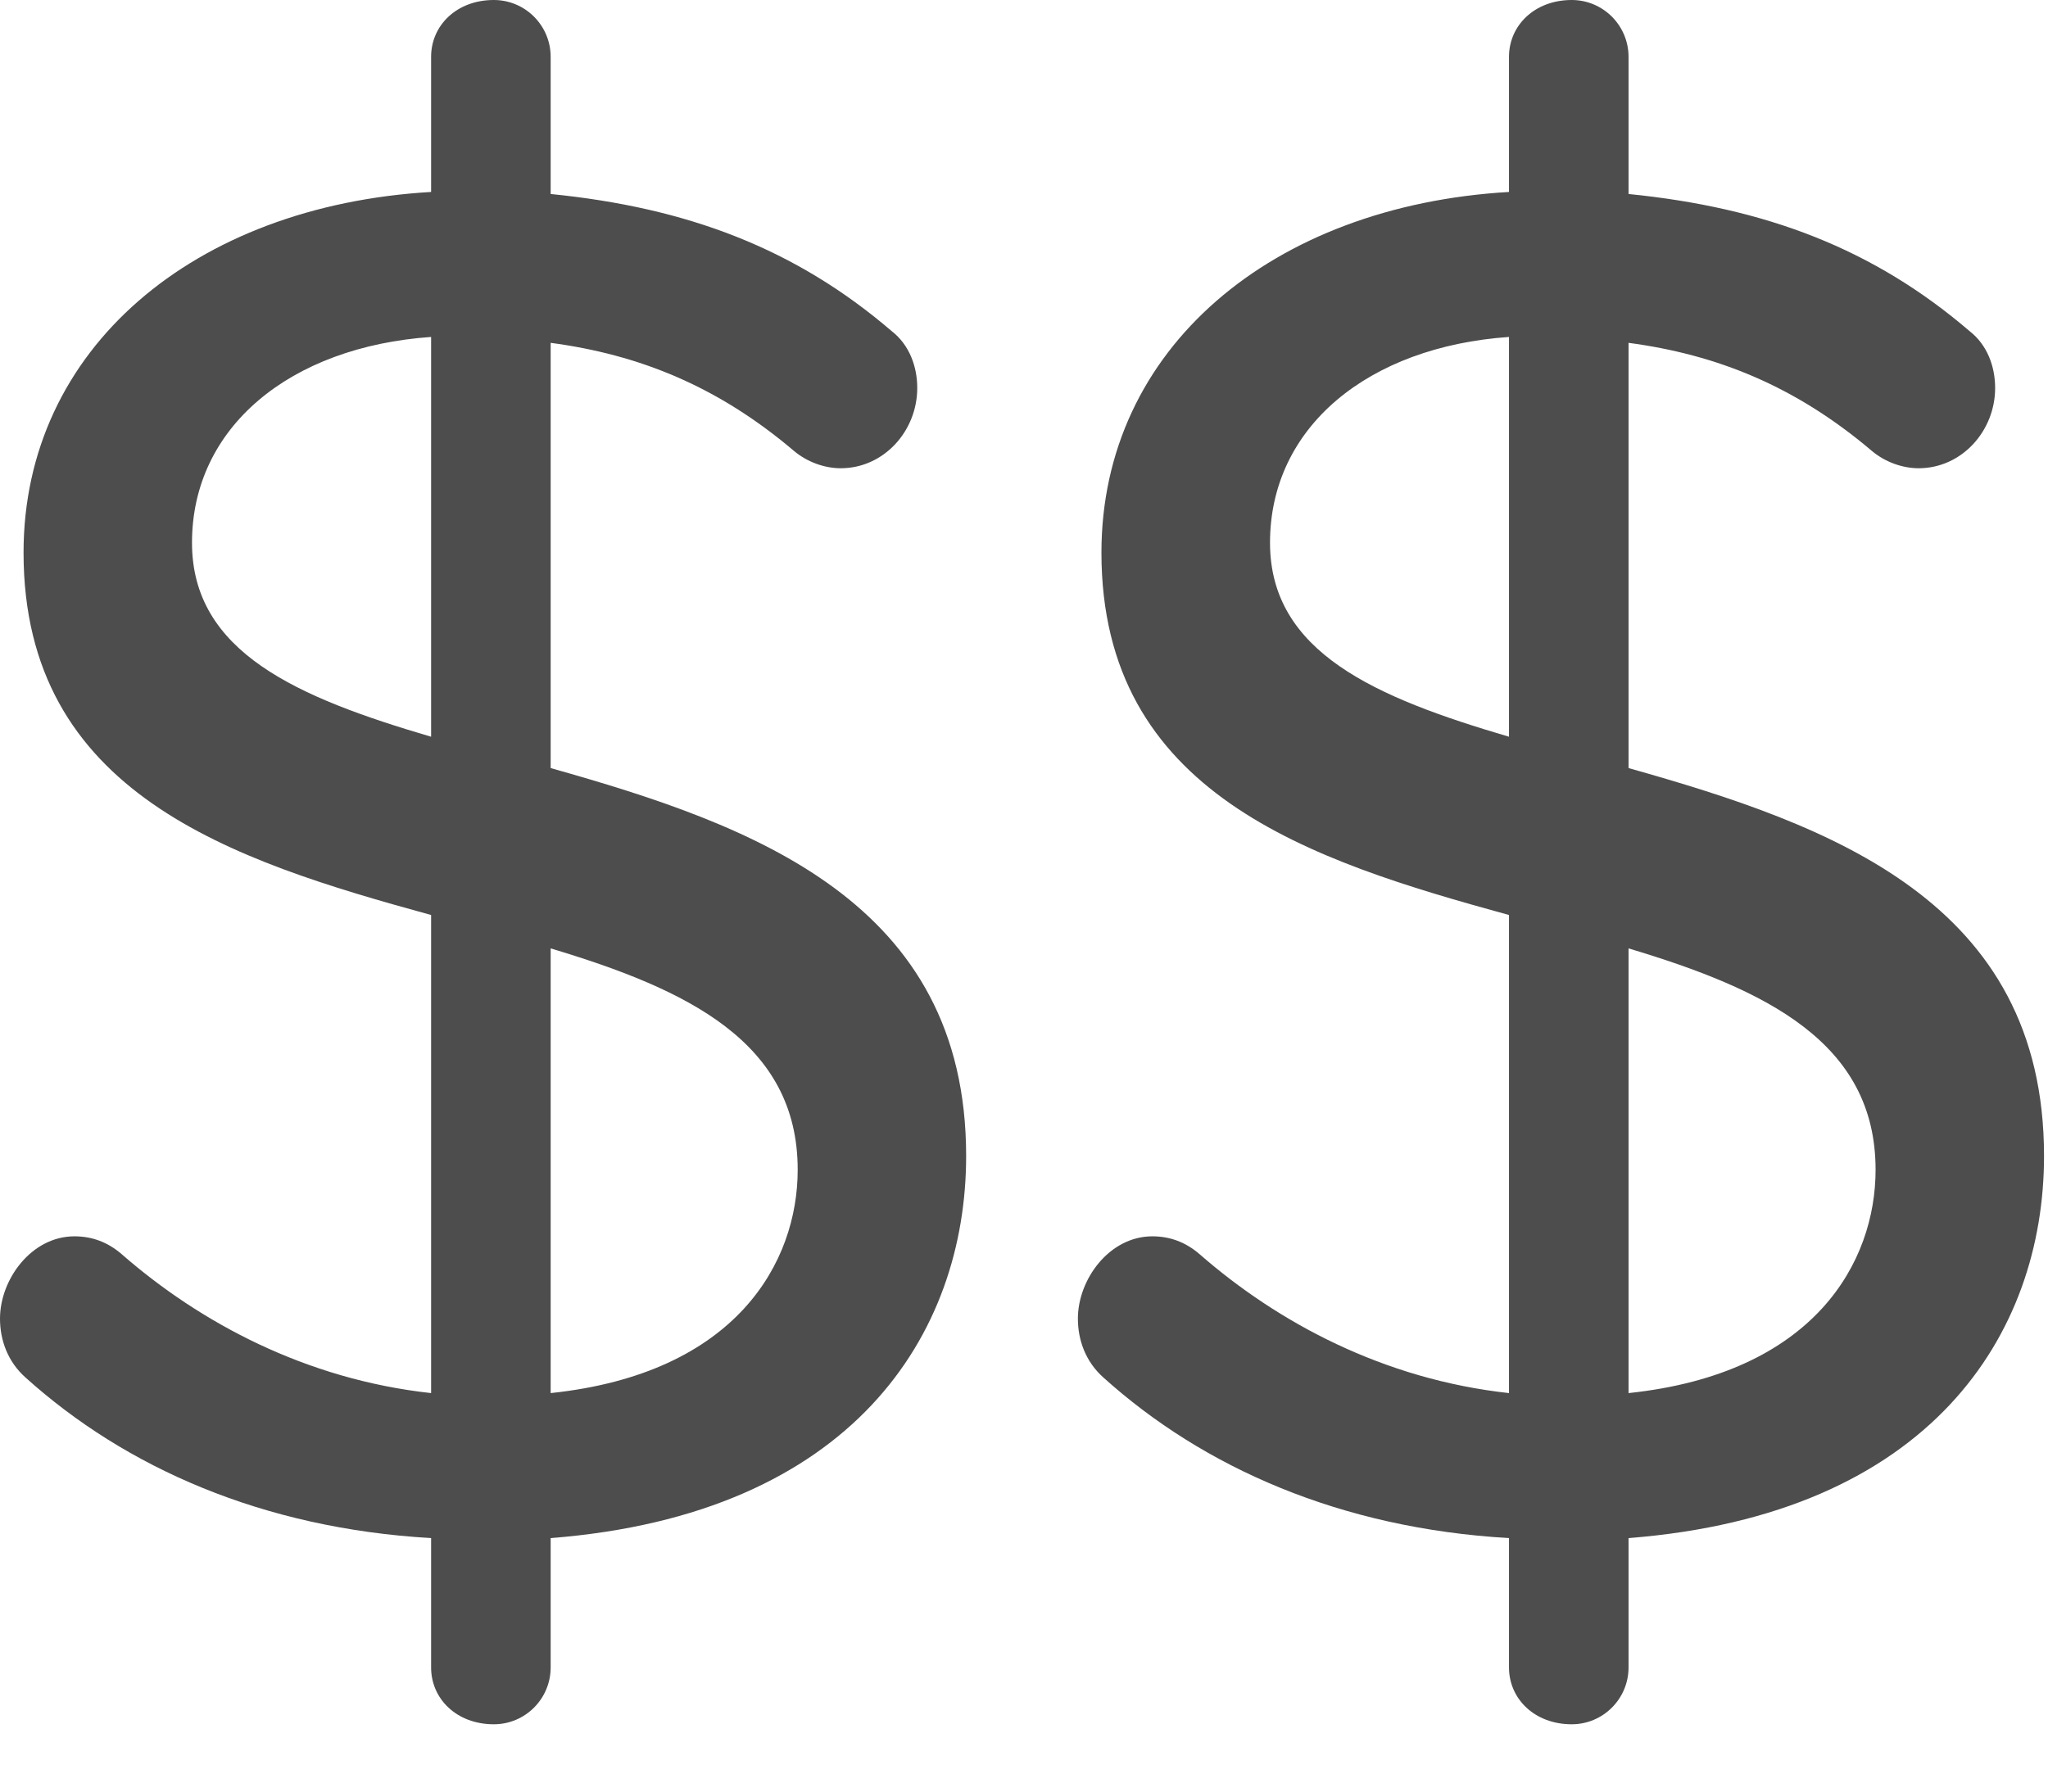 <?xml version="1.0" encoding="UTF-8"?>
<svg width="16px" height="14px" viewBox="0 0 16 14" version="1.1" xmlns="http://www.w3.org/2000/svg" xmlns:xlink="http://www.w3.org/1999/xlink">
    <!-- Generator: Sketch 46.2 (44496) - http://www.bohemiancoding.com/sketch -->
    <title>Group 5</title>
    <desc>Created with Sketch.</desc>
    <defs></defs>
    <g id="Quotes" stroke="none" stroke-width="1" fill="none" fill-rule="evenodd">
        <g id="Comparison---Desktop" transform="translate(-396, -1239)" fill="#4D4D4D">
            <g id="Guaranteed-Issue-Whole-Life" transform="translate(71, 1131)">
                <g id="Policy-Type" transform="translate(324, 34)">
                    <g transform="translate(0, 22)" id="Group-4">
                        <g transform="translate(1, 50)">
                            <g id="Group-5" transform="translate(0, 2)">
                                <path d="M7.548,9.033 C7.548,10.427 6.66,11.835 4.302,12.019 L4.302,13.03 C4.302,13.275 4.103,13.474 3.858,13.474 C3.567,13.474 3.368,13.275 3.368,13.03 L3.368,12.019 C2.052,11.943 0.98,11.468 0.199,10.764 C0.061,10.641 0,10.473 0,10.304 C0,9.998 0.245,9.661 0.582,9.661 C0.72,9.661 0.842,9.707 0.949,9.799 C1.562,10.335 2.389,10.779 3.368,10.886 L3.368,7.15 C1.807,6.722 0.184,6.201 0.184,4.318 C0.184,2.725 1.516,1.608 3.368,1.5 L3.368,0.444 C3.368,0.199 3.567,0 3.858,0 C4.103,0 4.302,0.199 4.302,0.444 L4.302,1.516 C5.374,1.623 6.216,1.944 6.967,2.588 C7.104,2.695 7.166,2.863 7.166,3.032 C7.166,3.368 6.905,3.659 6.568,3.659 C6.446,3.659 6.308,3.613 6.201,3.522 C5.604,3.016 4.991,2.771 4.302,2.679 L4.302,6.002 C5.879,6.446 7.548,7.043 7.548,9.033 Z M3.368,5.757 L3.368,2.633 C2.266,2.71 1.5,3.338 1.5,4.241 C1.5,5.099 2.327,5.451 3.368,5.757 Z M6.232,9.141 C6.232,8.145 5.374,7.732 4.302,7.411 L4.302,10.886 C5.757,10.733 6.232,9.86 6.232,9.141 Z" id="$-copy"></path>
                                <path d="M15.969,9.033 C15.969,10.427 15.081,11.835 12.723,12.019 L12.723,13.03 C12.723,13.275 12.524,13.474 12.279,13.474 C11.989,13.474 11.789,13.275 11.789,13.03 L11.789,12.019 C10.473,11.943 9.401,11.468 8.62,10.764 C8.482,10.641 8.421,10.473 8.421,10.304 C8.421,9.998 8.666,9.661 9.003,9.661 C9.141,9.661 9.263,9.707 9.37,9.799 C9.983,10.335 10.81,10.779 11.789,10.886 L11.789,7.15 C10.228,6.722 8.605,6.201 8.605,4.318 C8.605,2.725 9.937,1.608 11.789,1.5 L11.789,0.444 C11.789,0.199 11.989,0 12.279,0 C12.524,0 12.723,0.199 12.723,0.444 L12.723,1.516 C13.795,1.623 14.637,1.944 15.388,2.588 C15.525,2.695 15.587,2.863 15.587,3.032 C15.587,3.368 15.326,3.659 14.989,3.659 C14.867,3.659 14.729,3.613 14.622,3.522 C14.025,3.016 13.412,2.771 12.723,2.679 L12.723,6.002 C14.3,6.446 15.969,7.043 15.969,9.033 Z M11.789,5.757 L11.789,2.633 C10.687,2.71 9.922,3.338 9.922,4.241 C9.922,5.099 10.748,5.451 11.789,5.757 Z M14.653,9.141 C14.653,8.145 13.795,7.732 12.723,7.411 L12.723,10.886 C14.178,10.733 14.653,9.86 14.653,9.141 Z" id="$-copy"></path>
                            </g>
                        </g>
                    </g>
                </g>
            </g>
        </g>
    </g>
</svg>